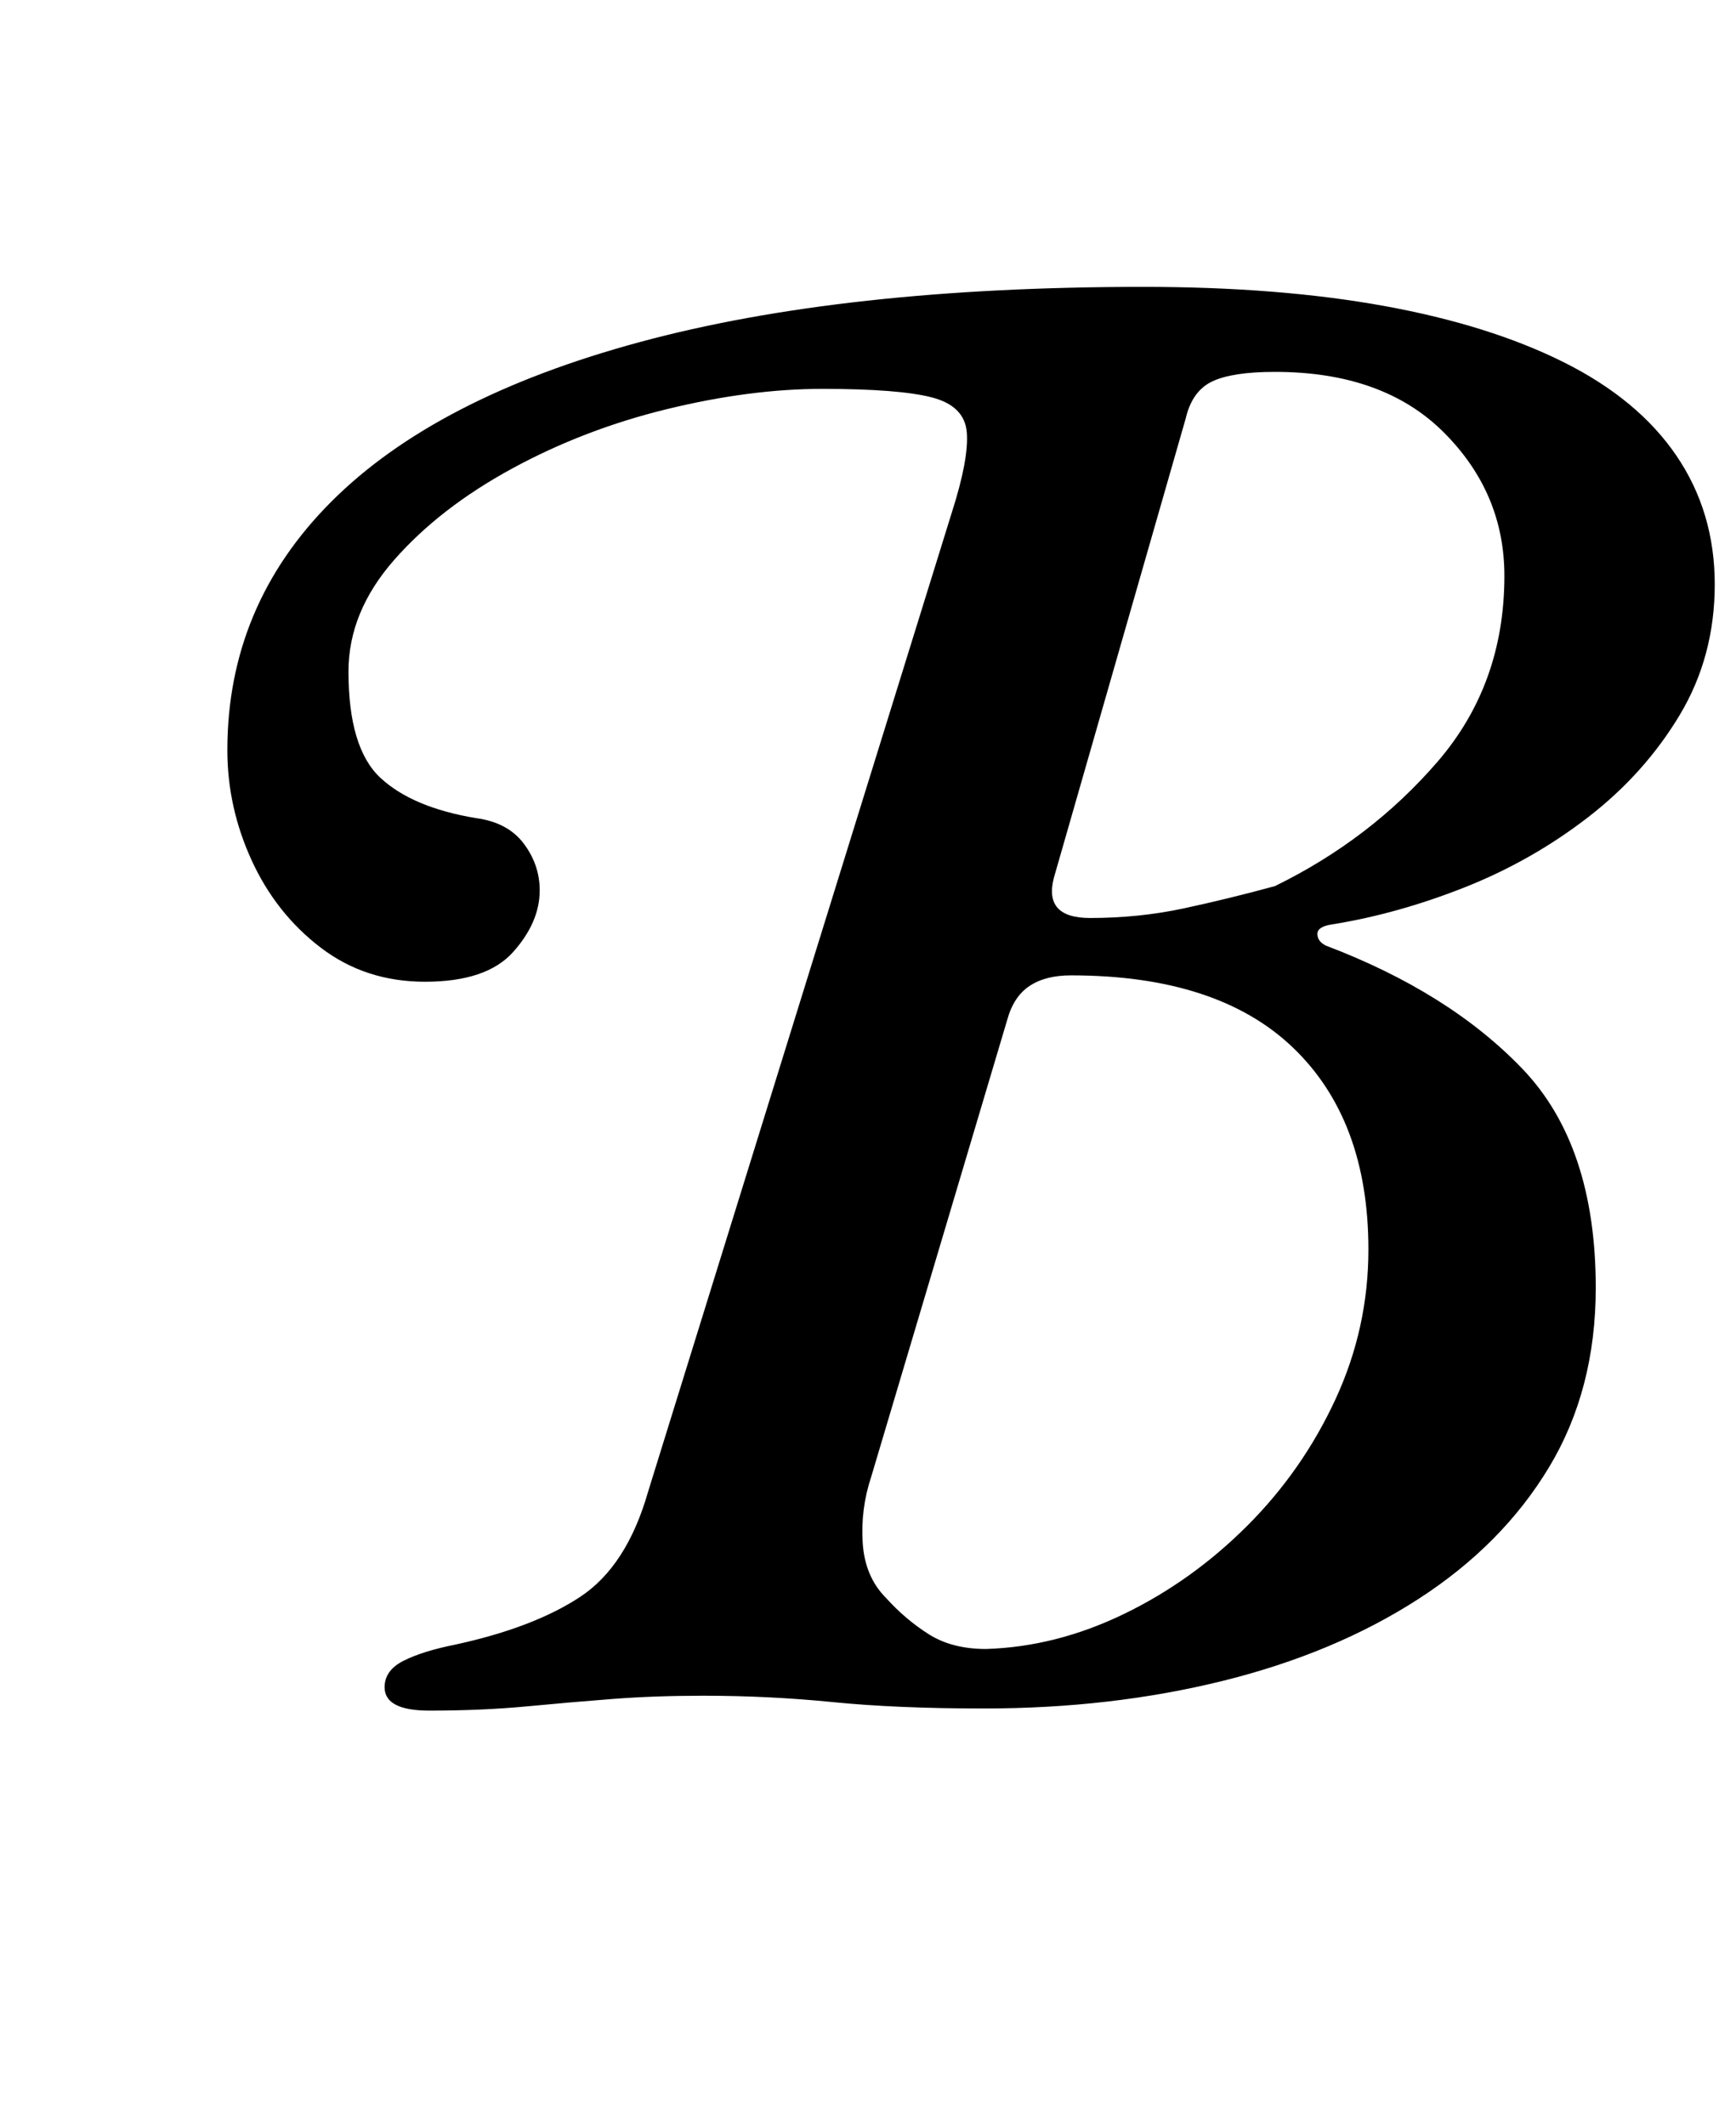 <?xml version="1.0" standalone="no"?>
<!DOCTYPE svg PUBLIC "-//W3C//DTD SVG 1.1//EN" "http://www.w3.org/Graphics/SVG/1.1/DTD/svg11.dtd" >
<svg xmlns="http://www.w3.org/2000/svg" xmlns:xlink="http://www.w3.org/1999/xlink" version="1.1" viewBox="-10 0 817 1000">
  <g transform="matrix(1 0 0 -1 0 800)">
   <path fill="currentColor"
d="M192 -5q-21 0 -21 11q0 8 9 12.5t24 7.5q37 8 59 22.5t32 49.5l143 461q8 25 7 37.5t-16.5 16.5t-51.5 4q-34 0 -73 -9.5t-73 -28t-55.5 -43t-21.5 -52.5q0 -36 15 -50t45 -19q15 -2 22.5 -12t7.5 -22q0 -15 -12.5 -29t-41.5 -14q-28 0 -49 16t-32.5 41t-11.5 52
q0 68 49 117t145 75t237 26q64 0 113.5 -9t84.5 -26.5t53 -44t18 -60.5t-16.5 -61.5t-43 -48t-58 -33t-62.5 -17.5q-7 -1 -7 -4.5t4 -5.5q58 -22 92.5 -58t34.5 -103q0 -48 -22 -84.5t-61.5 -62t-92 -38.5t-112.5 -13q-41 0 -71 3t-61 3q-23 0 -42.5 -1.5t-40.5 -3.5t-46 -2
zM454 24q33 1 65 16.5t58 41.5t41.5 59.5t15.5 70.5q0 61 -35.5 95t-104.5 34q-12 0 -19.5 -5t-10.5 -16l-64 -215q-5 -15 -4 -31t11 -26q9 -10 20 -17t27 -7zM503 368q23 0 44 4.5t43 10.5q45 22 76.5 58.5t31.5 87.5q0 39 -28.5 67.5t-79.5 28.5q-20 0 -29.5 -4.5
t-12.5 -17.5l-62 -216q-5 -19 17 -19z" />
  </g>

</svg>
